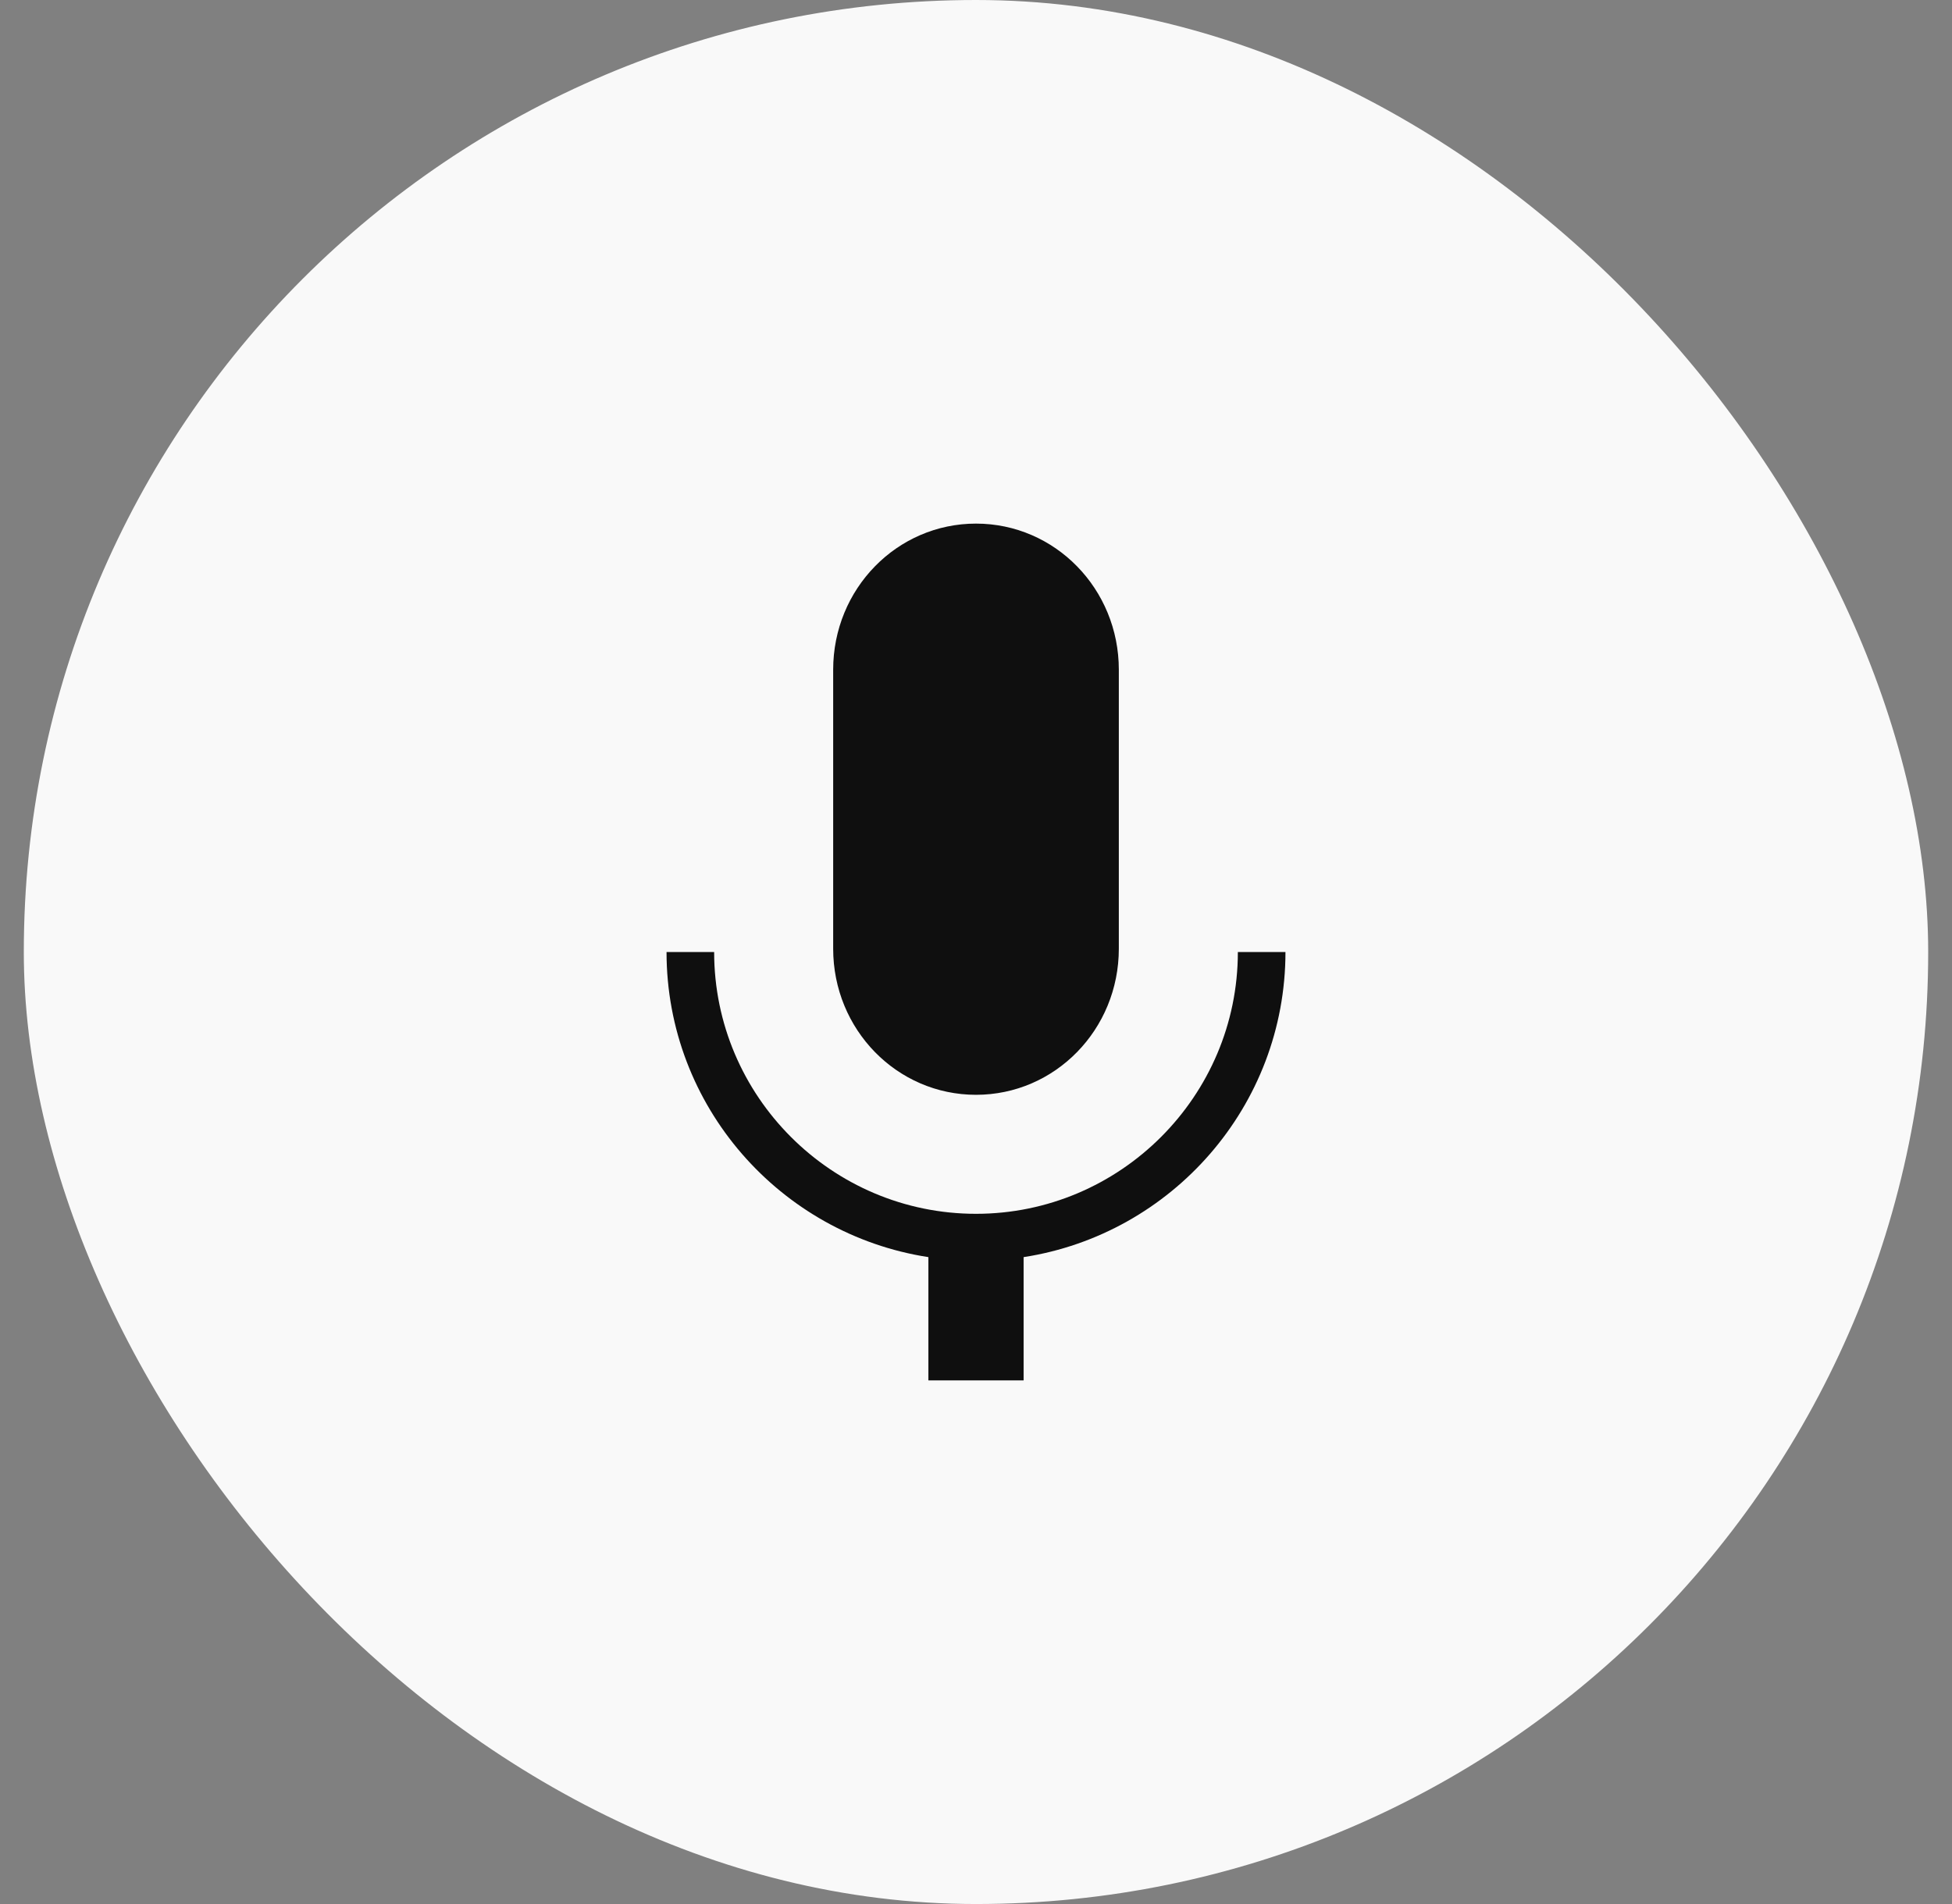 <svg width="41" height="40" viewBox="0 0 41 40" fill="none" xmlns="http://www.w3.org/2000/svg">
<rect x="0" y="0" width="41" height="40" fill="#808080" stroke="none"/>
<rect x="0.5" width="40" height="40" rx="20" fill="#F9F9F9"/>
<g clip-path="url(#clip0_9_676)">
<path d="M20.5 11C18.84 11 17.5 12.37 17.5 14.07V19.93C17.5 21.63 18.84 23 20.5 23C22.16 23 23.5 21.63 23.5 19.93V14.07C23.5 12.37 22.16 11 20.5 11ZM27 20H26C26 23.03 23.53 25.5 20.5 25.5C17.47 25.5 15 23.03 15 20H14C14 23.24 16.39 25.93 19.5 26.41V29H21.5V26.41C24.61 25.93 27 23.24 27 20Z" fill="#0F0F0F"/>
</g>
<defs>
<clipPath id="clip0_9_676">
<rect width="24" height="24" fill="white" transform="translate(8.5 8)"/>
</clipPath>
</defs>
</svg>

